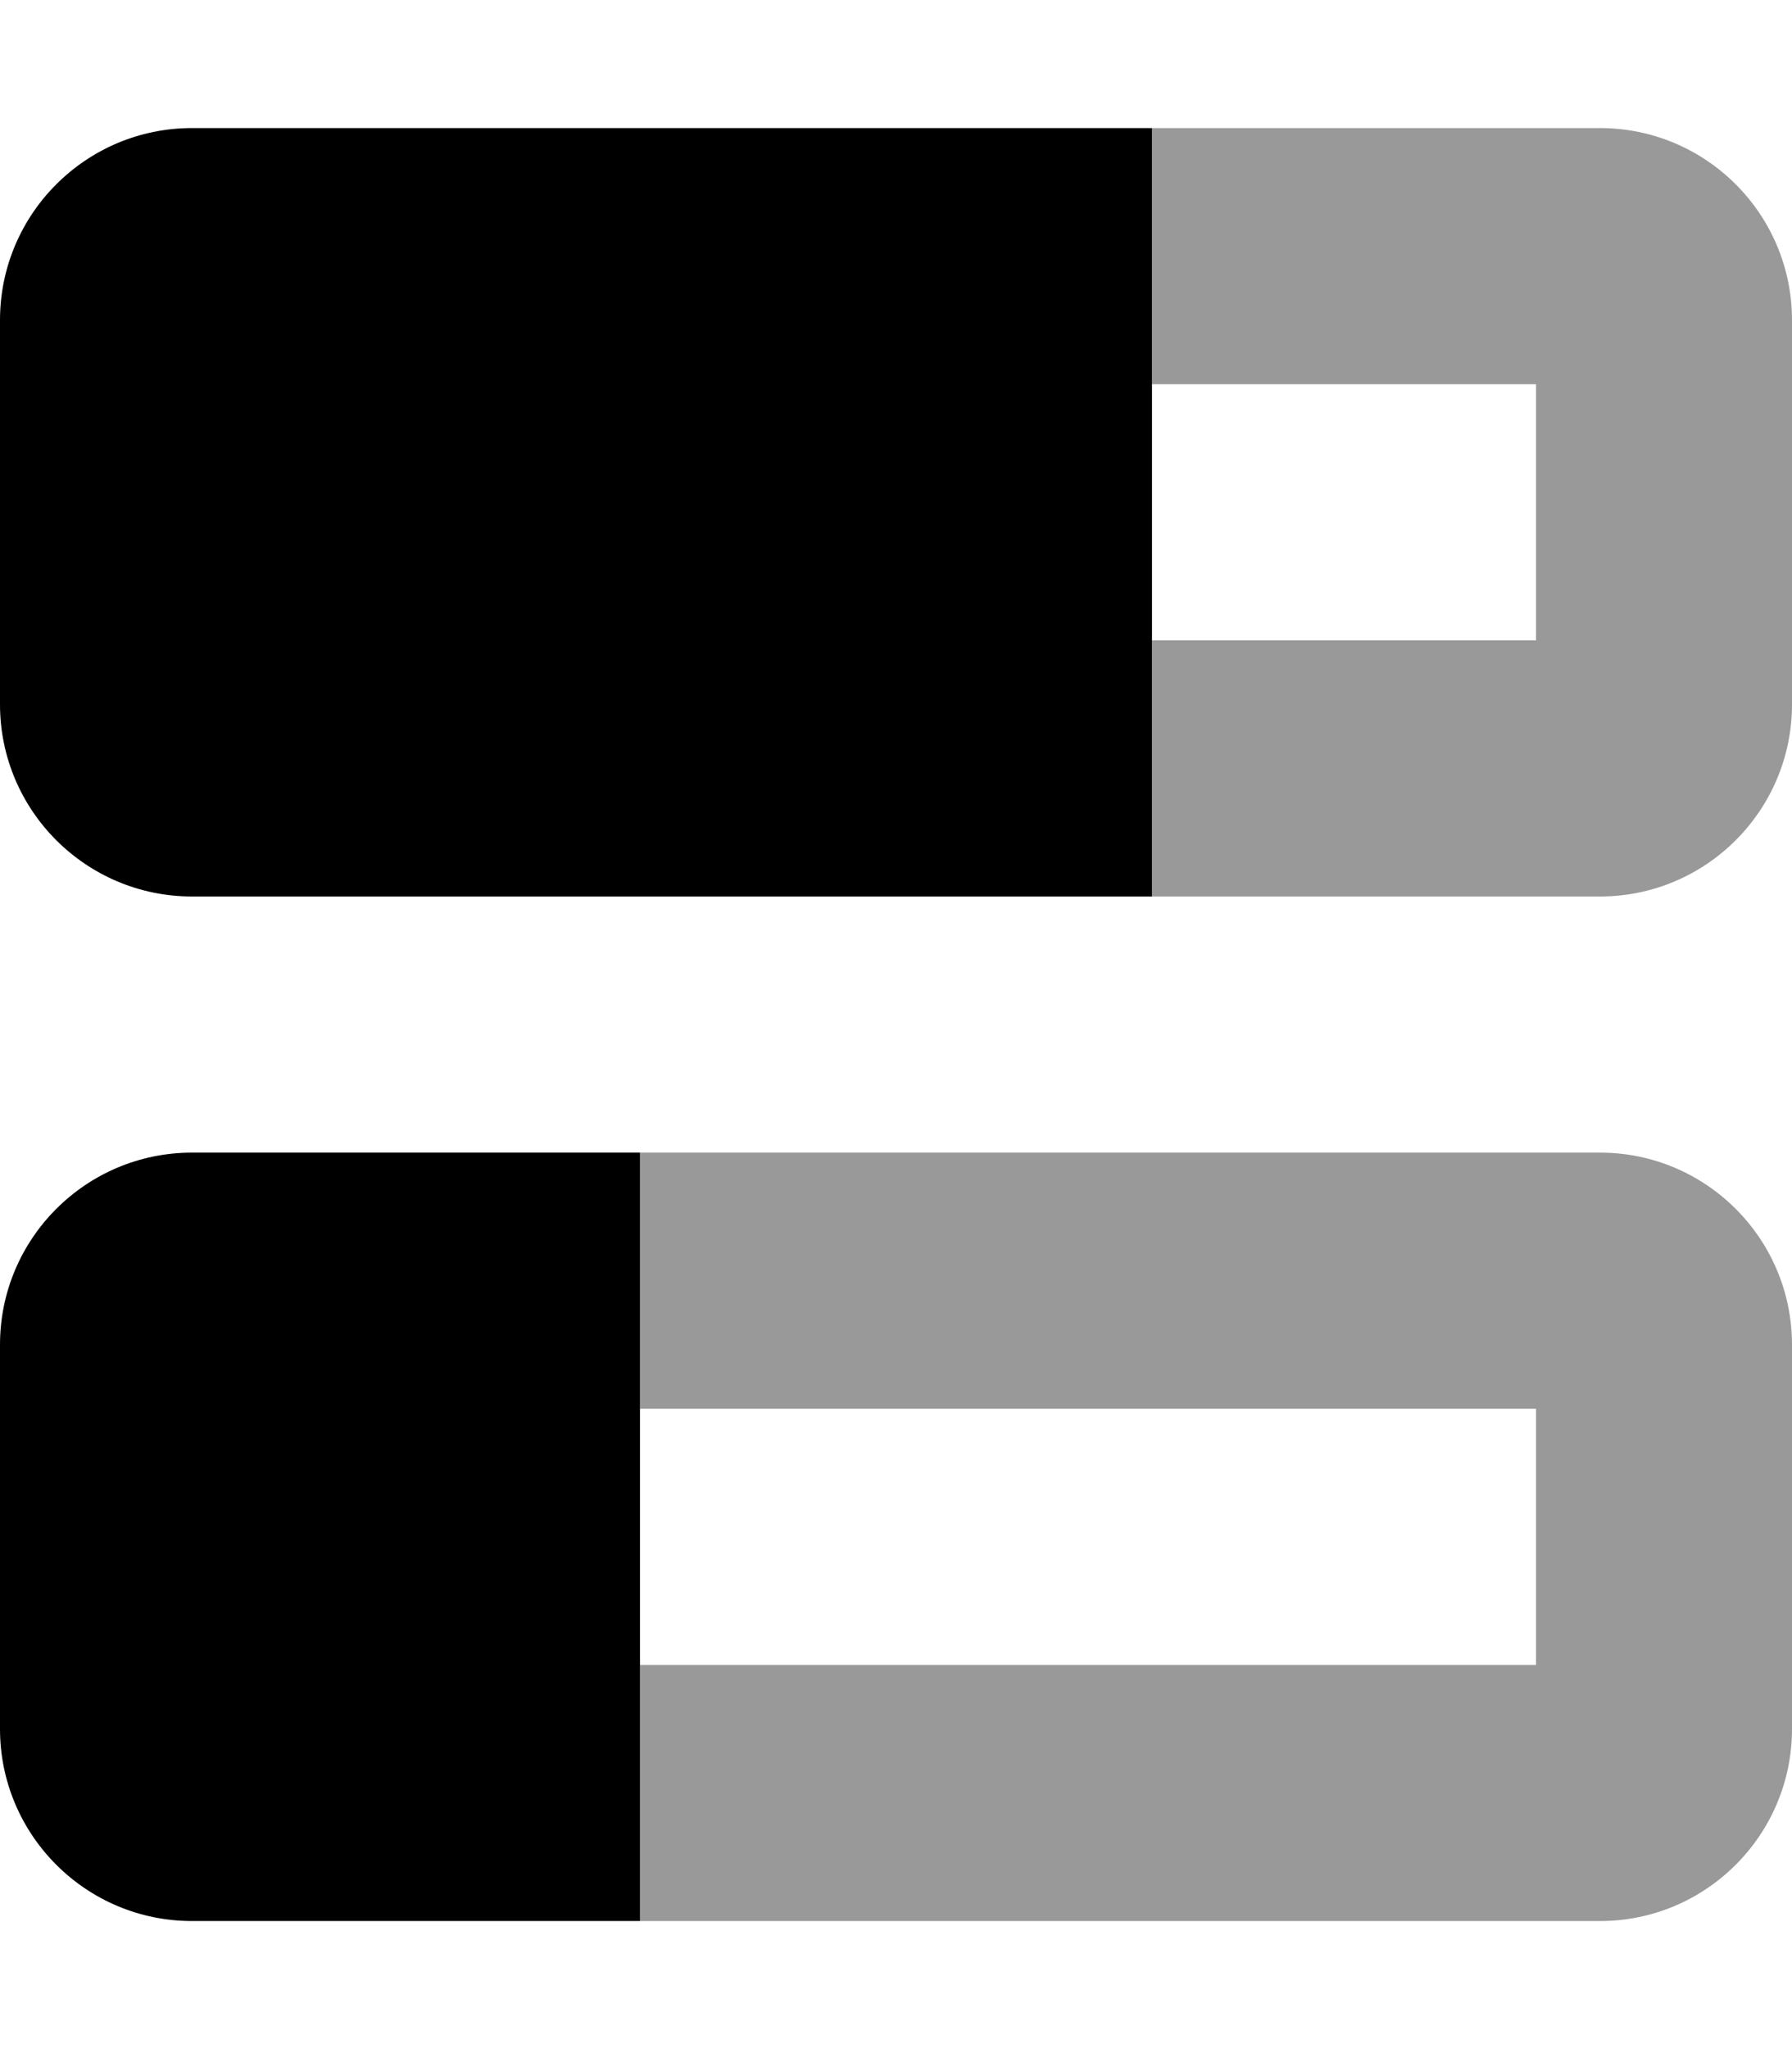<svg xmlns="http://www.w3.org/2000/svg" viewBox="0 0 448 512"><!--! Font Awesome Pro 7.1.0 by @fontawesome - https://fontawesome.com License - https://fontawesome.com/license (Commercial License) Copyright 2025 Fonticons, Inc. --><path opacity=".4" fill="currentColor" d="M160 288l0 64 224 0 0 64-224 0 0 64 240 0c26.5 0 48-21.5 48-48l0-96c0-26.5-21.5-48-48-48l-240 0zM288 32l0 64 96 0 0 64-96 0 0 64 112 0c26.5 0 48-21.5 48-48l0-96c0-26.5-21.5-48-48-48L288 32z"/><path fill="currentColor" d="M48 32C21.5 32 0 53.5 0 80l0 96c0 26.5 21.5 48 48 48l240 0 0-192-240 0zm0 256c-26.5 0-48 21.5-48 48l0 96c0 26.5 21.5 48 48 48l112 0 0-192-112 0z"/></svg>